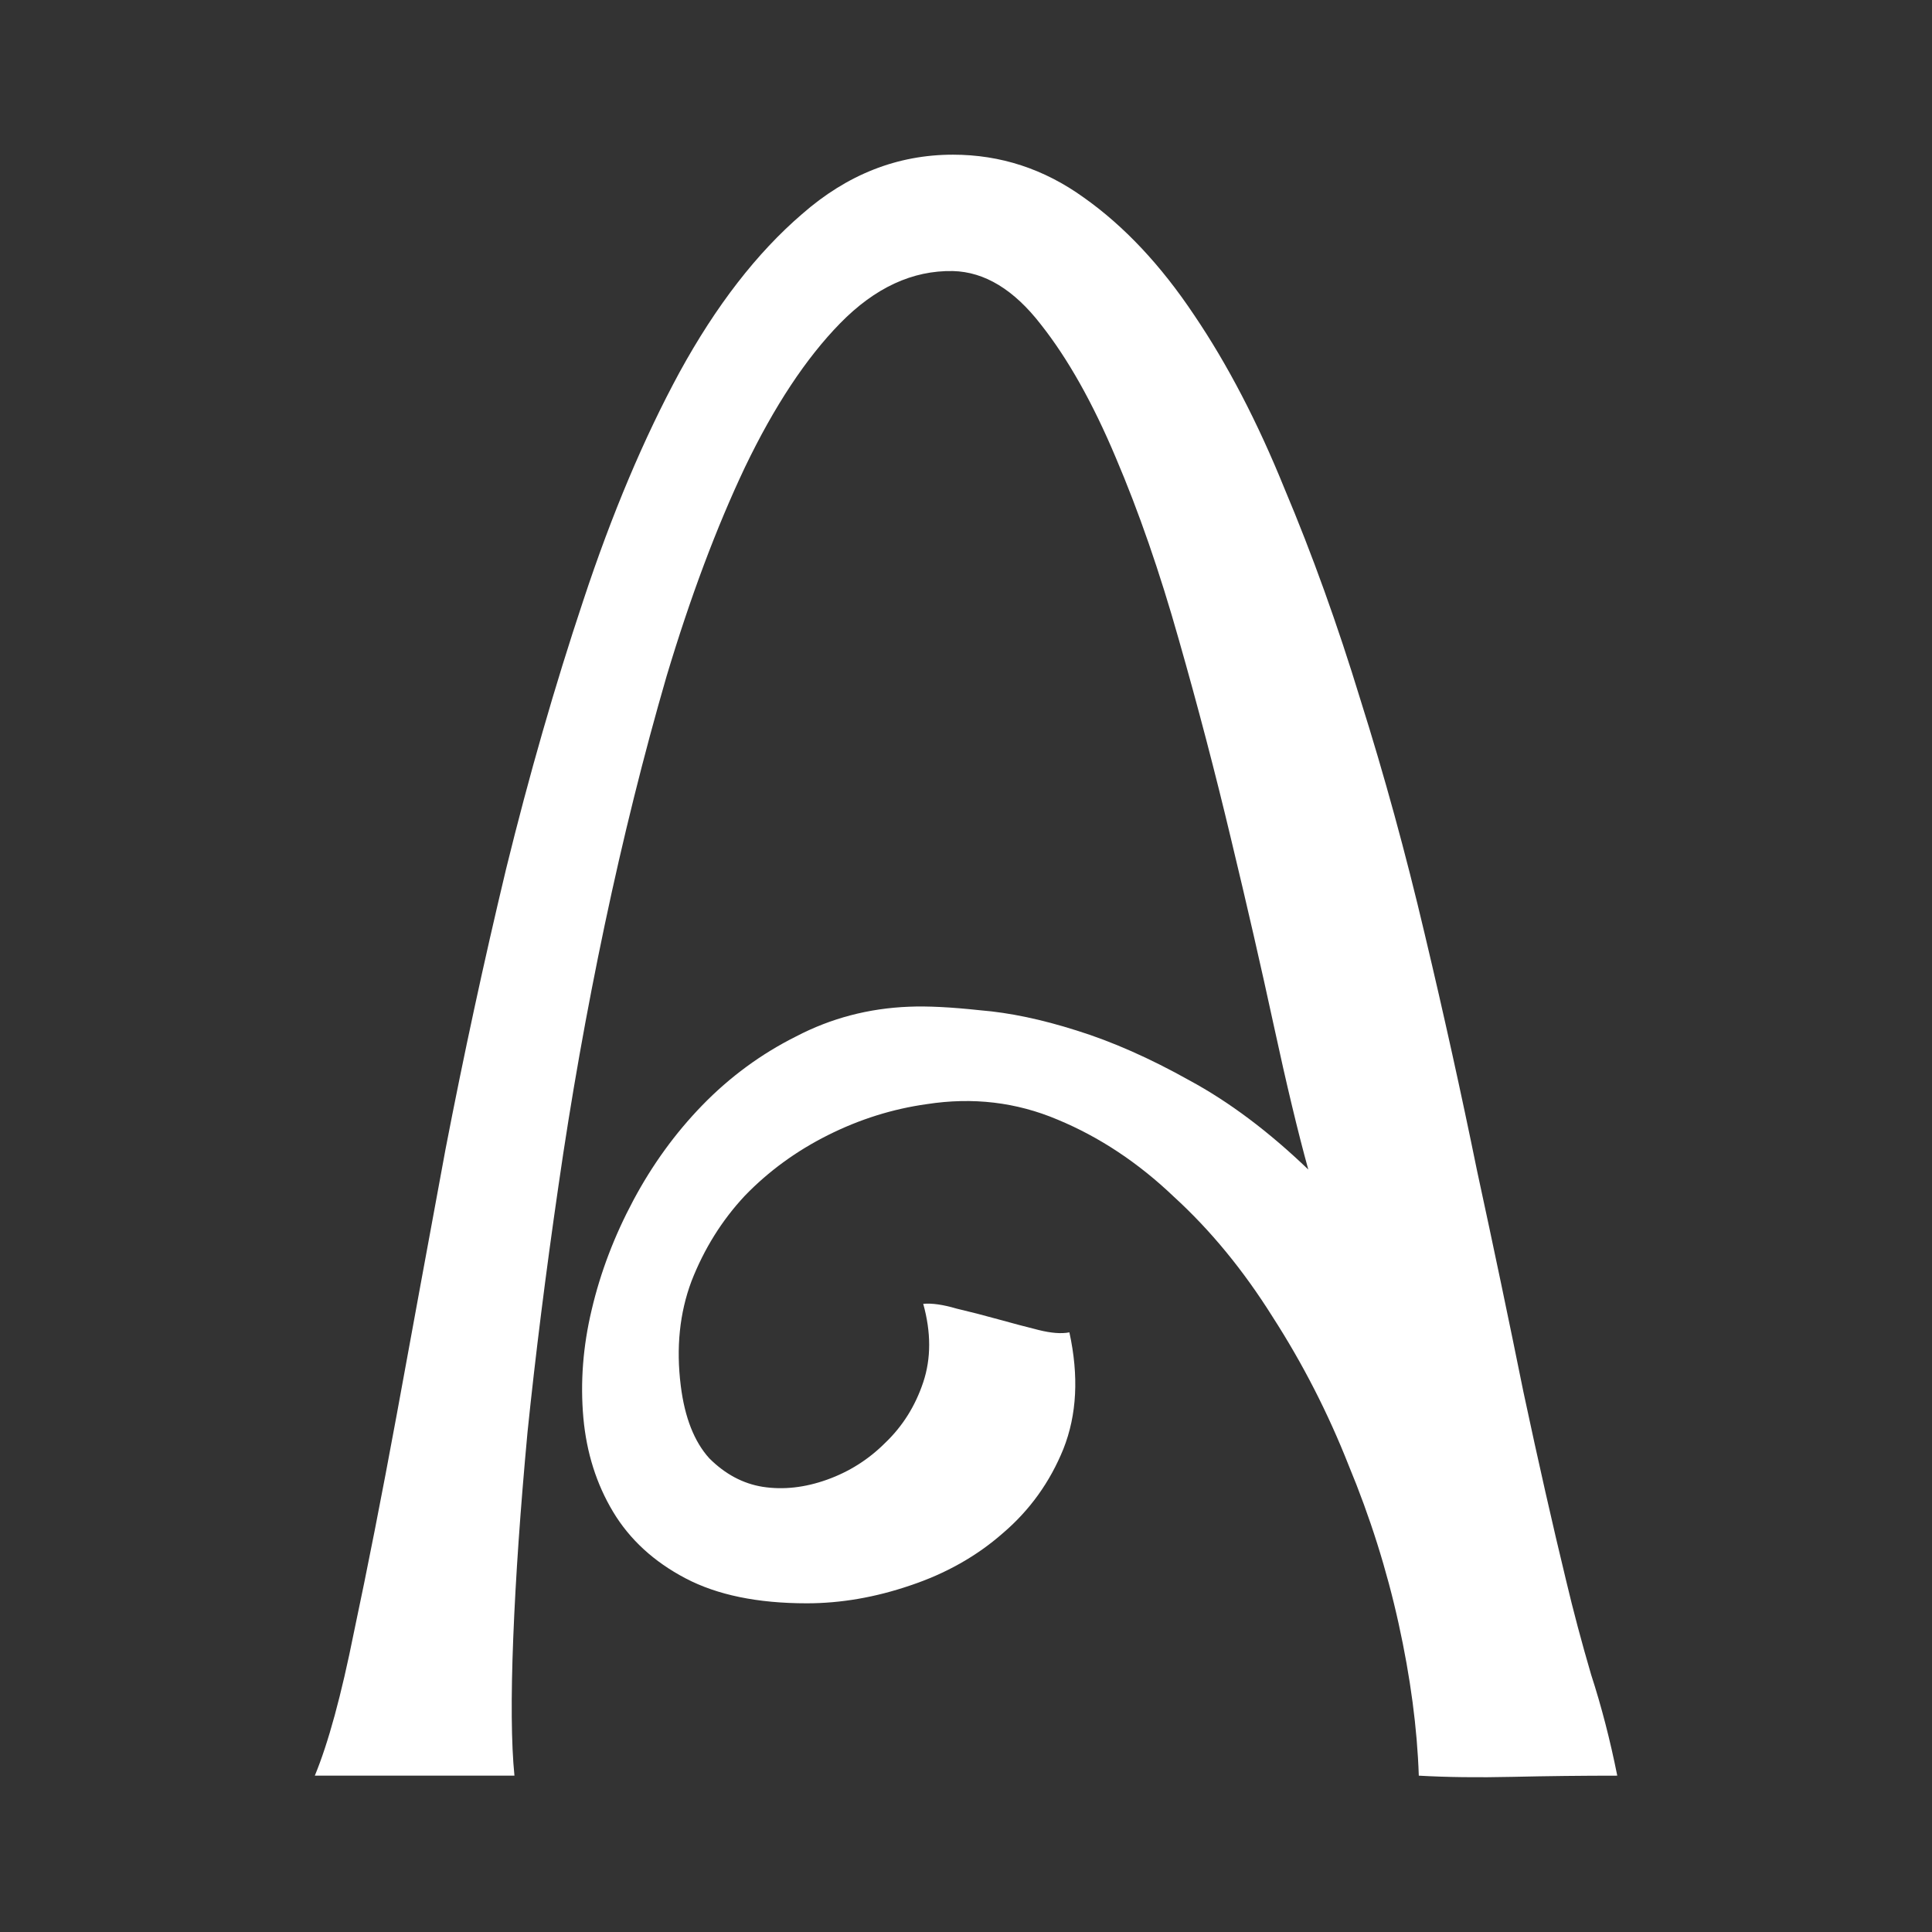 <?xml version="1.0" encoding="UTF-8" standalone="no"?>
<!-- Created with Inkscape (http://www.inkscape.org/) -->

<svg
   xmlns:dc="http://purl.org/dc/elements/1.1/"
   xmlns:cc="http://creativecommons.org/ns#"
   xmlns:rdf="http://www.w3.org/1999/02/22-rdf-syntax-ns#"
   xmlns:svg="http://www.w3.org/2000/svg"
   xmlns="http://www.w3.org/2000/svg"
   xmlns:inkscape="http://www.inkscape.org/namespaces/inkscape"
   version="1.1"
   width="100%"
   height="100%"
   viewBox="0 0 512 512"
   id="svg2">
  <rect x="0" y="0" width="512" height="512" fill="#333333" stroke="none"/>
  <defs
     id="defs58" />
  <rect
     width="512"
     height="512"
     rx="25.988"
     x="0"
     y="0"
     id="rect4"
     style="fill:none" />
  <path
     d="m 252.53,41 c -48.01,2.918 -71.66,52.05 -87.94,90.88 -42.951,108.22 -51.2,225.85 -80.03,337.72 12.994,14.689 27.615,28.309 41.656,42.41 h 359.78 c 14.397,0 26,-11.603 26,-26 V 275.79 c -3.664,-3.761 -7.276,-7.527 -10.844,-11.375 -70.56,-70.04 -139.9,-141.41 -211.5,-210.34 -10.58,-8.07 -23.682,-13.338 -37.12,-13.06"
     inkscape:connector-curvature="0"
     id="path6"
     style="fill-opacity:0.0" />
  <path
     d="m 83.42,470.59 c 3.569,-8.609 7.03,-21.311 10.393,-38.11 3.569,-16.796 7.348,-36.01 11.334,-57.635 3.988,-21.836 8.294,-45.25 12.909,-70.23 4.823,-24.986 10.183,-49.76 16.06,-74.32 6.088,-24.775 12.909,-48.5 20.471,-71.19 7.559,-22.886 16.06,-43.04 25.51,-60.47 9.662,-17.637 20.471,-31.599 32.442,-41.894 11.967,-10.498 25.301,-15.747 39.997,-15.747 12.597,0 24.15,3.779 34.644,11.334 10.708,7.559 20.471,17.952 29.29,31.18 8.818,13.02 16.796,28.345 23.936,45.981 7.348,17.427 14.07,36.11 20.16,56.06 6.299,19.947 11.967,40.624 17.01,62.04 5.04,21.21 9.662,42.1 13.858,62.67 4.41,20.367 8.503,39.893 12.282,58.58 3.988,18.687 7.768,35.38 11.334,50.08 1.889,7.979 4.095,16.272 6.614,24.881 2.73,8.398 5.04,17.322 6.929,26.77 -9.239,0 -18.476,0.104 -27.715,0.315 -9.239,0.211 -17.533,0.104 -24.881,-0.315 -0.42,-12.597 -2.206,-26.04 -5.353,-40.32 -3.149,-14.277 -7.559,-28.24 -13.227,-41.894 -5.459,-13.858 -12.178,-26.981 -20.16,-39.37 -7.77,-12.388 -16.483,-22.99 -26.14,-31.81 -9.448,-9.03 -19.737,-15.853 -30.866,-20.471 -10.919,-4.619 -22.466,-5.984 -34.644,-4.095 -9.03,1.26 -17.748,3.99 -26.14,8.189 -8.398,4.199 -15.747,9.554 -22.05,16.06 -6.09,6.509 -10.813,14.07 -14.173,22.683 -3.149,8.398 -4.095,17.637 -2.834,27.715 1.05,8.398 3.569,14.803 7.559,19.211 4.199,4.199 8.924,6.718 14.173,7.559 5.459,0.839 11.128,0.211 17.01,-1.889 5.879,-2.1 11.02,-5.353 15.431,-9.763 4.619,-4.41 7.979,-9.763 10.08,-16.06 2.1,-6.299 2.1,-13.227 0,-20.786 2.31,-0.211 5.249,0.211 8.818,1.26 3.569,0.839 7.244,1.784 11.02,2.834 3.779,1.05 7.348,1.995 10.708,2.834 3.36,0.839 6.088,1.05 8.189,0.63 2.519,11.547 1.995,21.836 -1.575,30.866 -3.569,8.818 -8.924,16.272 -16.06,22.36 -6.929,6.09 -15.12,10.708 -24.566,13.858 -9.239,3.149 -18.372,4.725 -27.394,4.725 -13.02,0 -23.725,-2.204 -32.12,-6.614 -8.398,-4.41 -14.803,-10.289 -19.211,-17.637 -4.41,-7.348 -7.03,-15.642 -7.874,-24.881 -0.839,-9.448 -0.105,-19 2.204,-28.661 2.31,-9.868 5.984,-19.526 11.02,-28.969 5.04,-9.448 11.128,-17.844 18.267,-25.2 7.348,-7.559 15.642,-13.647 24.881,-18.267 9.239,-4.823 19.211,-7.453 29.919,-7.874 4.823,-0.209 11.128,0.104 18.896,0.945 7.768,0.63 16.272,2.415 25.51,5.353 9.448,2.94 19.42,7.348 29.919,13.227 10.498,5.668 20.995,13.543 31.495,23.621 -2.73,-9.868 -5.775,-22.571 -9.133,-38.11 -3.36,-15.538 -7.139,-32.02 -11.334,-49.45 -4.199,-17.637 -8.819,-35.27 -13.858,-52.91 -5.04,-17.845 -10.604,-33.905 -16.692,-48.19 -6.09,-14.485 -12.703,-26.24 -19.841,-35.27 -7.139,-9.237 -14.907,-13.962 -23.306,-14.173 -10.708,-0.209 -20.682,4.41 -29.919,13.858 -9.03,9.239 -17.427,21.941 -25.2,38.11 -7.559,15.957 -14.485,34.433 -20.786,55.43 -6.09,20.995 -11.547,42.938 -16.377,65.824 -4.823,22.886 -8.924,45.983 -12.282,69.29 -3.36,23.1 -6.09,44.827 -8.189,65.19 -1.889,20.367 -3.149,38.528 -3.779,54.49 -0.63,15.957 -0.526,28.13 0.315,36.533 h -52.91"
     inkscape:connector-curvature="0"
     id="path54"
     style="fill:#ffffff" />
</svg>
